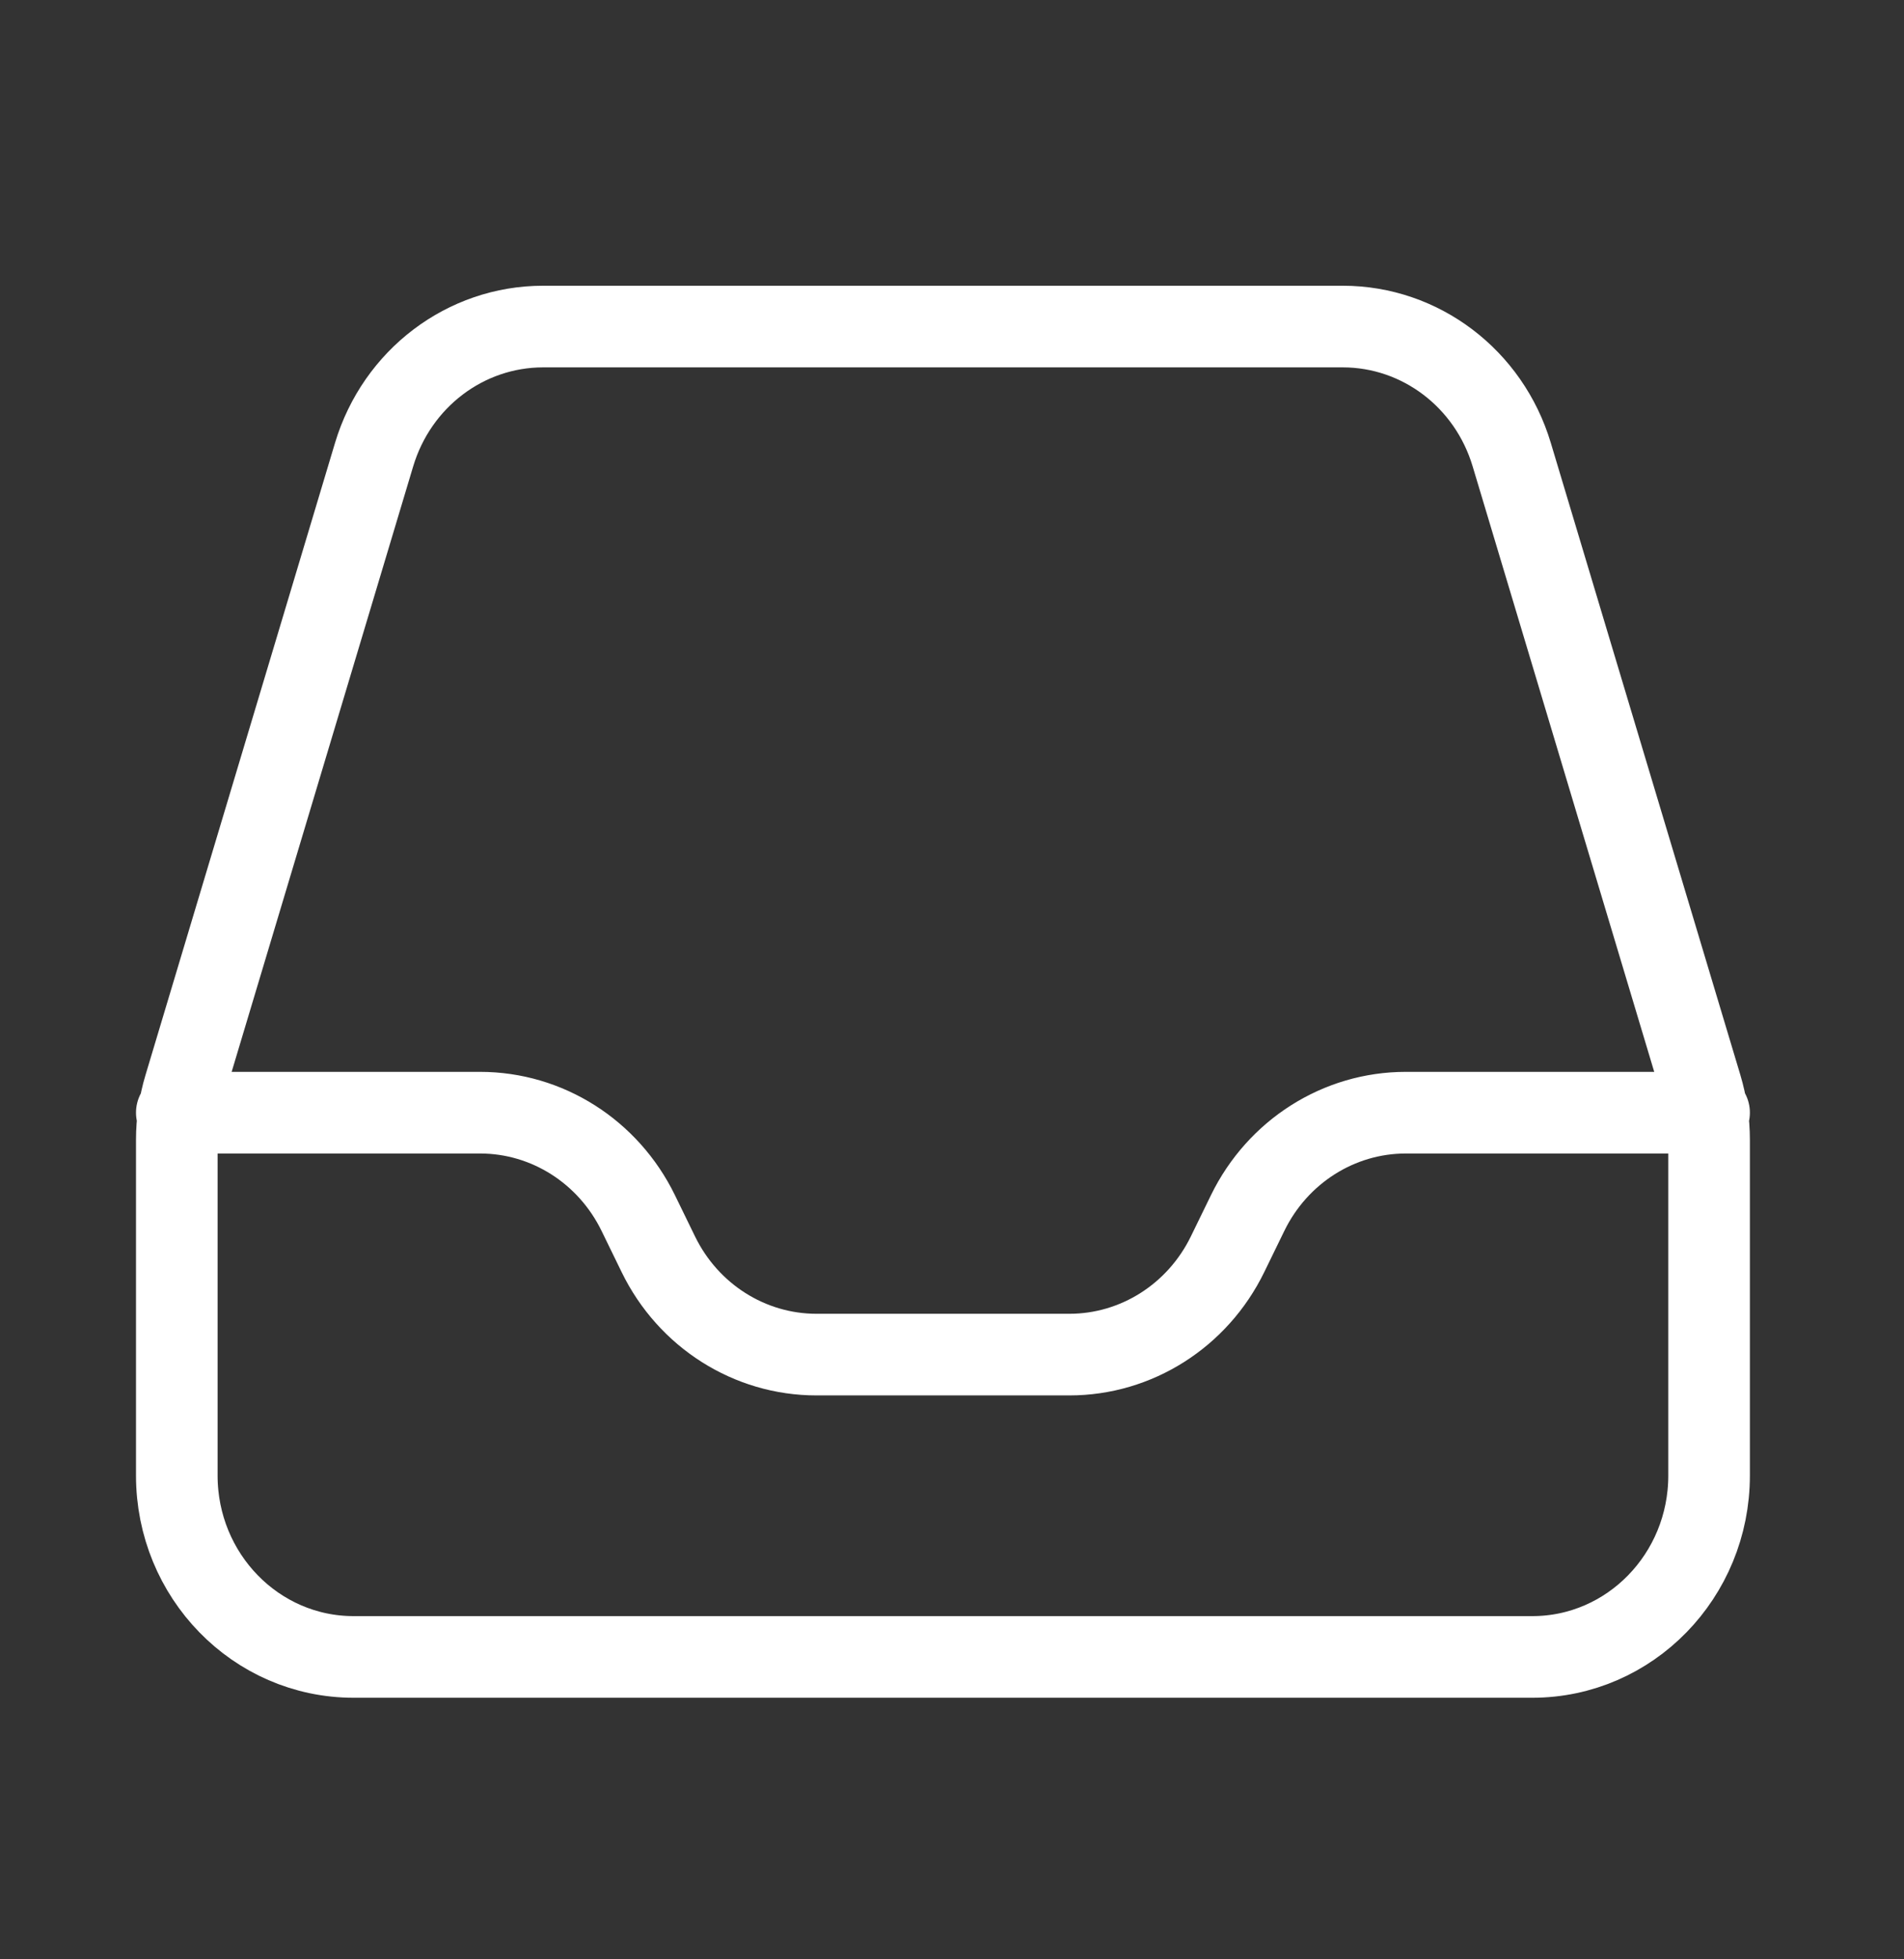 <svg width="35" height="36" viewBox="0 0 35 36" fill="none" xmlns="http://www.w3.org/2000/svg">
<rect x="0" y="0" width="35" height="36" fill="#333333" stroke="none"/>
<path d="M3.25 20.444H8.825C10.056 20.444 11.181 21.158 11.732 22.287L12.102 23.046C12.652 24.175 13.778 24.889 15.009 24.889H19.658C20.889 24.889 22.014 24.175 22.565 23.046L22.935 22.287C23.486 21.158 24.611 20.444 25.842 20.444H31.417M3.25 20.946V27.111C3.25 28.952 4.705 30.444 6.5 30.444H28.167C29.962 30.444 31.417 28.952 31.417 27.111V20.946C31.417 20.613 31.368 20.283 31.273 19.965L27.789 8.353C27.37 6.954 26.11 6 24.683 6H9.984C8.557 6 7.297 6.954 6.877 8.353L3.394 19.965C3.298 20.283 3.25 20.613 3.25 20.946Z" stroke="white" stroke-width="1.5" stroke-linecap="round" stroke-linejoin="round"/>
</svg>
